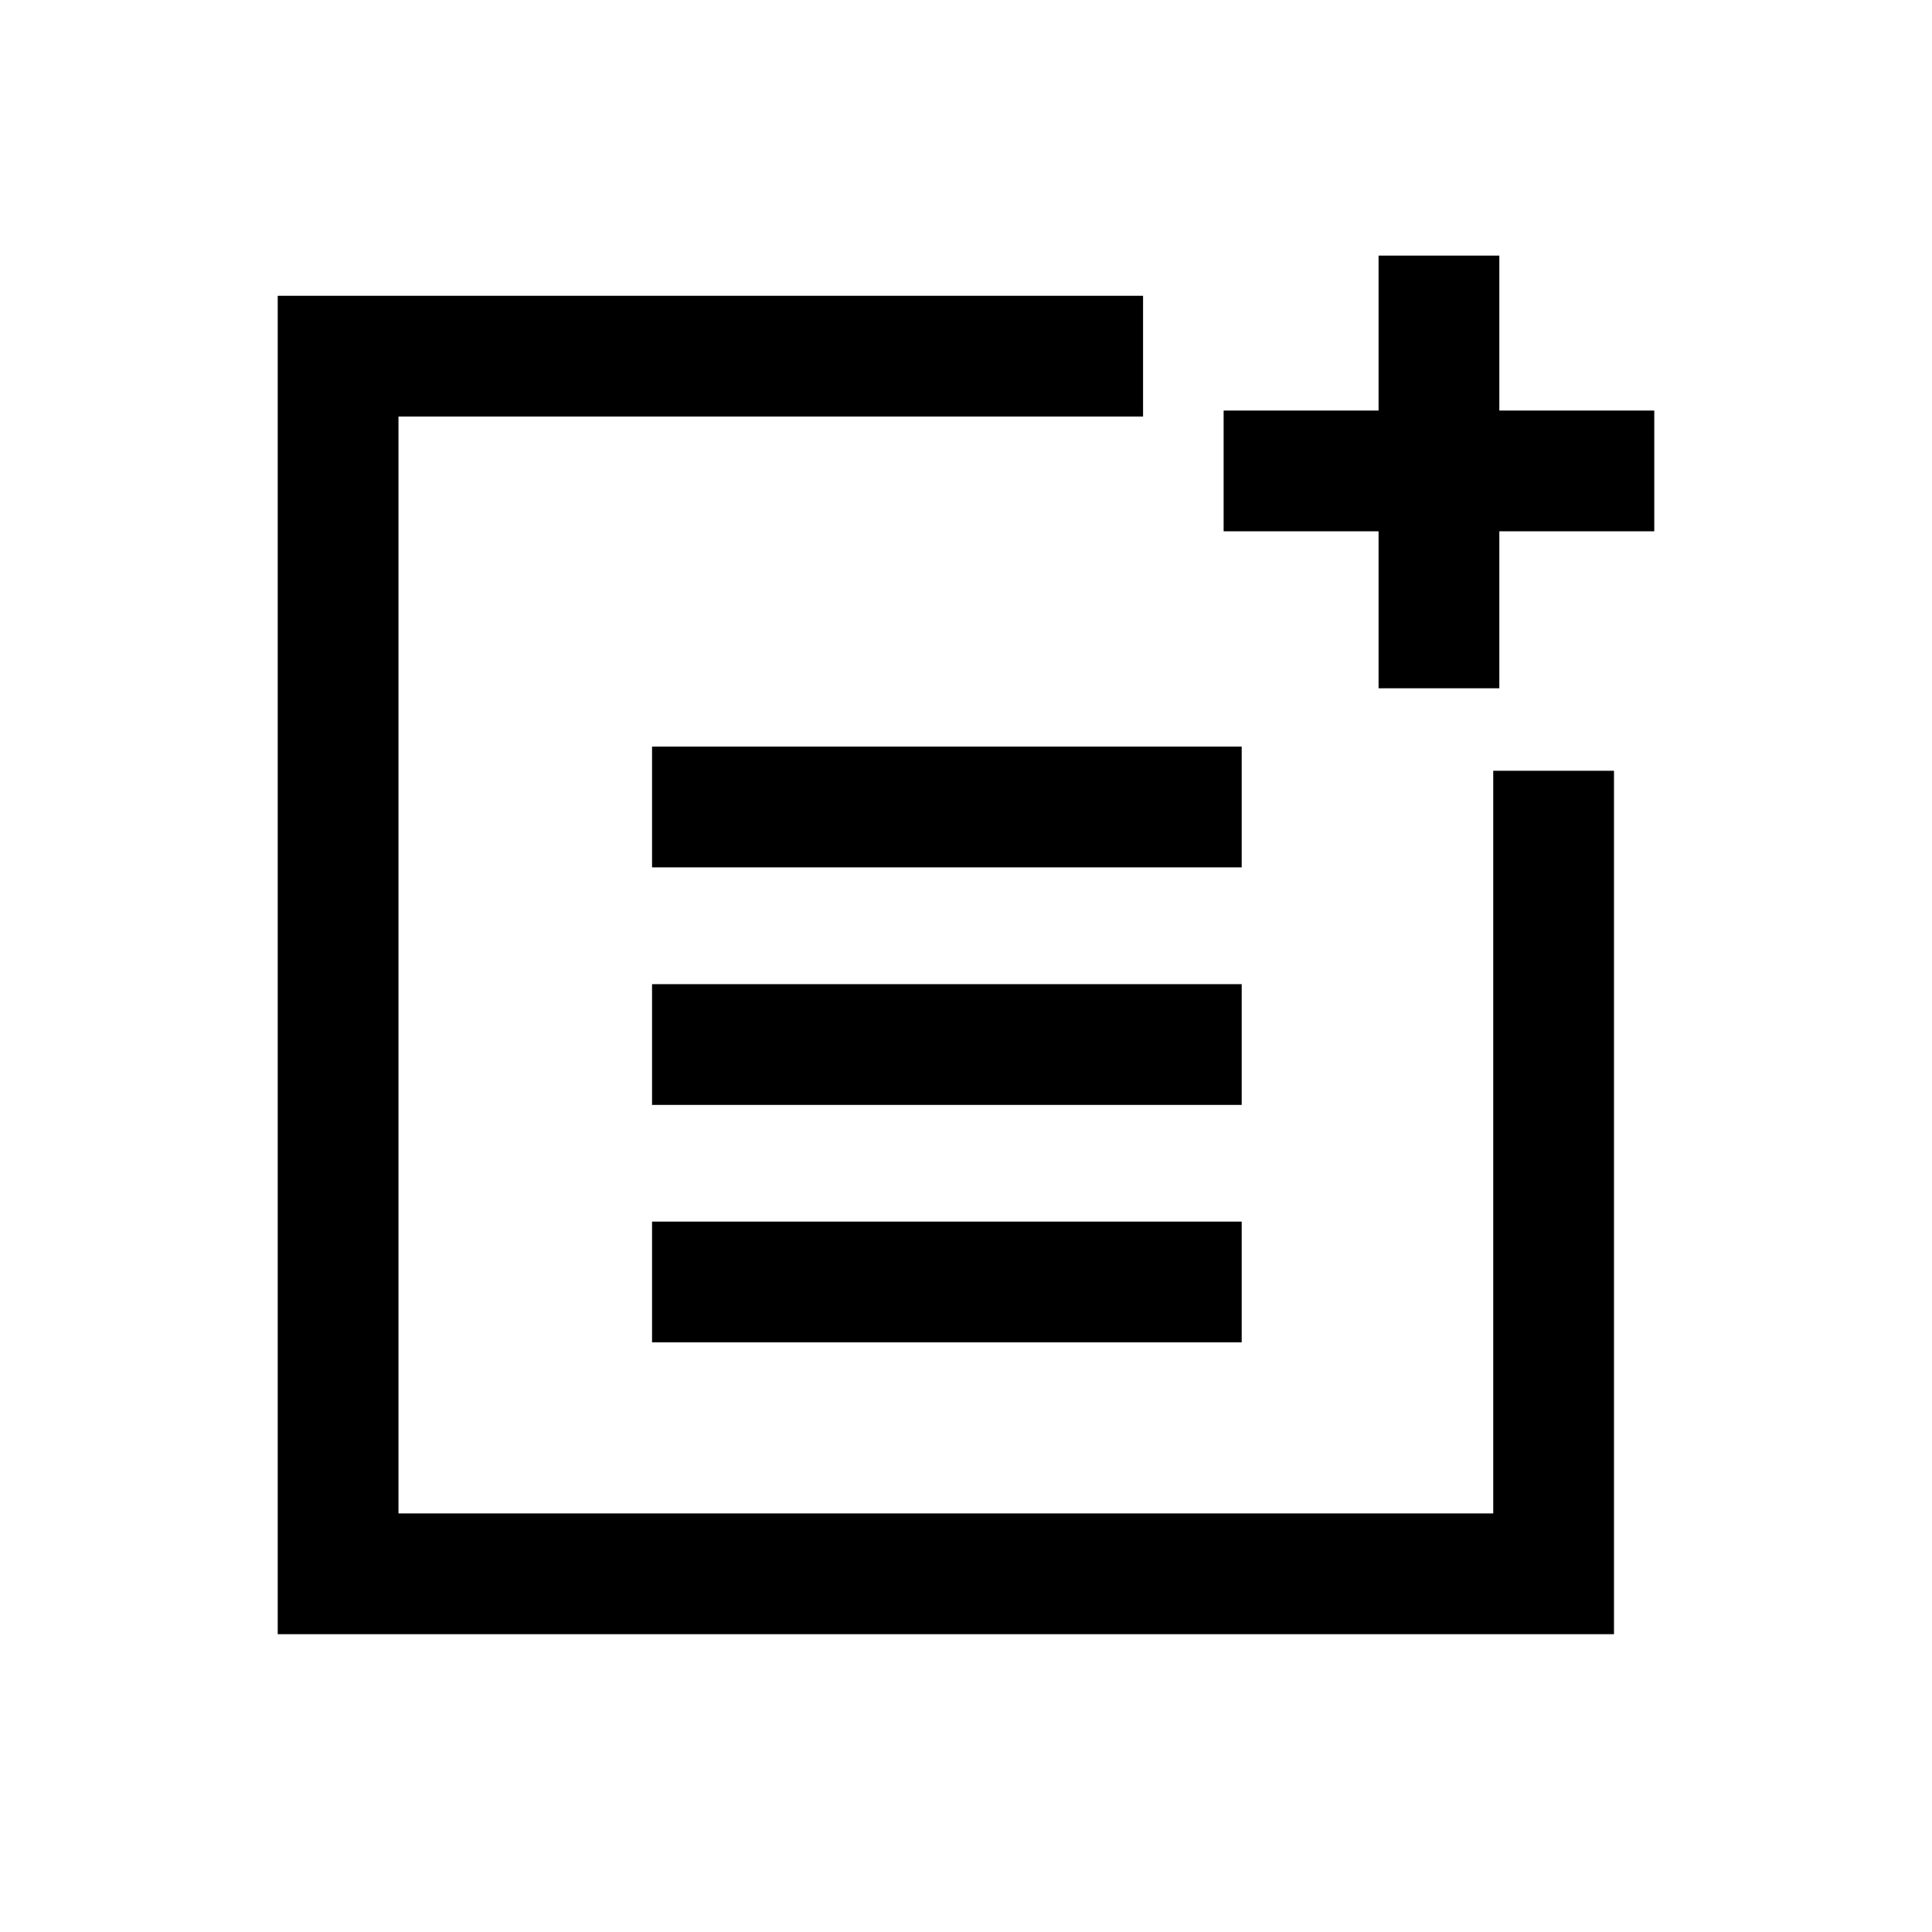 <svg xmlns="http://www.w3.org/2000/svg" height="20" width="20"><path d="M6.75 8.979V7.729H12.854V8.979ZM6.75 11.438V10.188H12.854V11.438ZM6.75 13.896V12.646H12.854V13.896ZM14.271 7.125V5.5H12.667V4.25H14.271V2.646H15.521V4.25H17.125V5.5H15.521V7.125ZM2.875 16.917V3.062H11.833V4.312H4.125V15.667H15.458V7.979H16.708V16.917Z"/></svg>